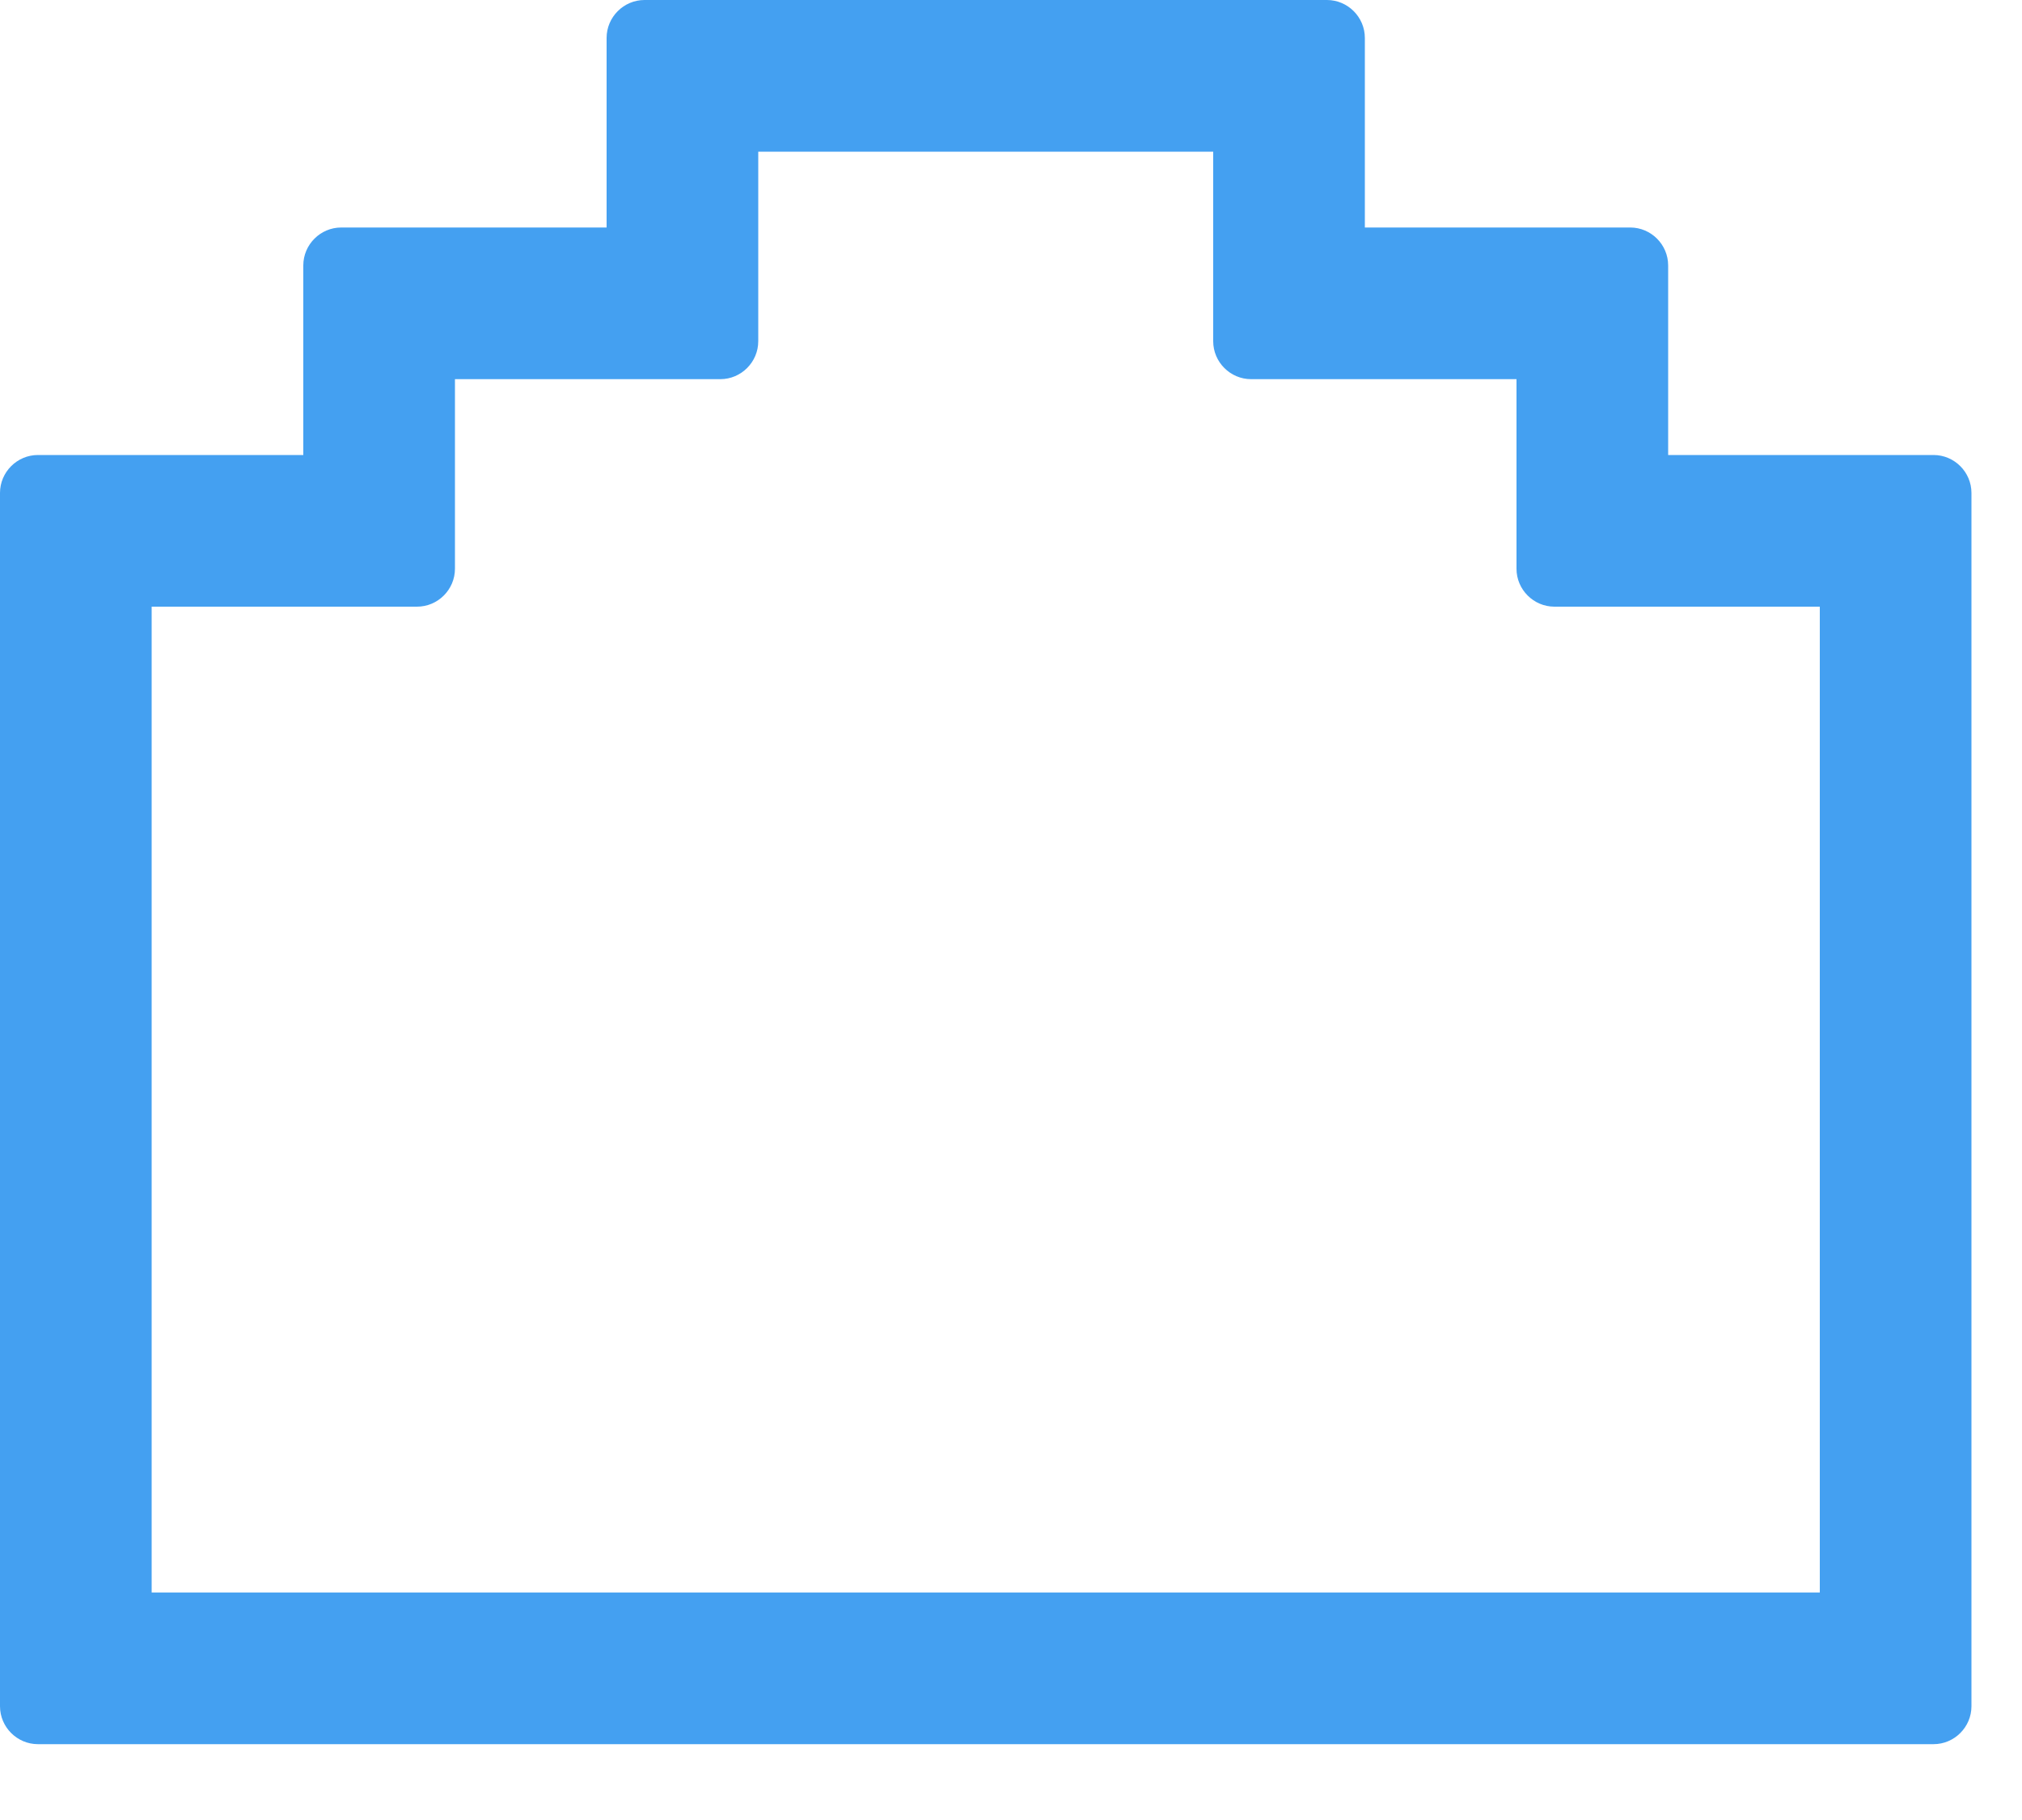 ﻿<?xml version="1.0" encoding="utf-8"?>
<svg version="1.1" xmlns:xlink="http://www.w3.org/1999/xlink" width="20px" height="18px" xmlns="http://www.w3.org/2000/svg">
  <g transform="matrix(1 0 0 1 -321 -419 )">
    <path d="M 19.5 16.875  C 19.5 16.875  19.5 4.875  19.5 4.875  C 19.5 4.669  19.331 4.5  19.125 4.5  C 19.125 4.5  16.5 4.5  16.5 4.5  C 16.5 4.5  16.5 2.625  16.5 2.625  C 16.5 2.419  16.331 2.25  16.125 2.25  C 16.125 2.25  13.5 2.25  13.5 2.25  C 13.5 2.25  13.5 0.375  13.5 0.375  C 13.5 0.169  13.331 0  13.125 0  C 13.125 0  6.375 0  6.375 0  C 6.169 0  6 0.169  6 0.375  C 6 0.375  6 2.25  6 2.25  C 6 2.25  3.375 2.25  3.375 2.25  C 3.169 2.25  3 2.419  3 2.625  C 3 2.625  3 4.5  3 4.5  C 3 4.5  0.375 4.5  0.375 4.5  C 0.169 4.5  0 4.669  0 4.875  C 0 4.875  0 16.875  0 16.875  C 0 17.081  0.169 17.25  0.375 17.25  C 0.375 17.25  19.125 17.25  19.125 17.25  C 19.331 17.25  19.5 17.081  19.5 16.875  Z M 1.5 15.75  L 1.5 6  L 3.375 6  C 3.375 6  4.125 6  4.125 6  C 4.331 6  4.5 5.831  4.5 5.625  C 4.5 5.625  4.5 3.75  4.5 3.75  C 4.5 3.75  7.125 3.75  7.125 3.75  C 7.331 3.75  7.5 3.581  7.5 3.375  C 7.5 3.375  7.5 1.5  7.5 1.5  L 12 1.5  C 12 1.5  12 3.375  12 3.375  C 12 3.581  12.169 3.75  12.375 3.75  C 12.375 3.75  15 3.75  15 3.75  C 15 3.75  15 5.625  15 5.625  C 15 5.831  15.169 6  15.375 6  C 15.375 6  18 6  18 6  L 18 15.75  L 1.5 15.75  Z " fill-rule="nonzero" fill="#44a0f1" stroke="none" transform="matrix(1 0 0 1 321 419 )" />
  </g>
</svg>